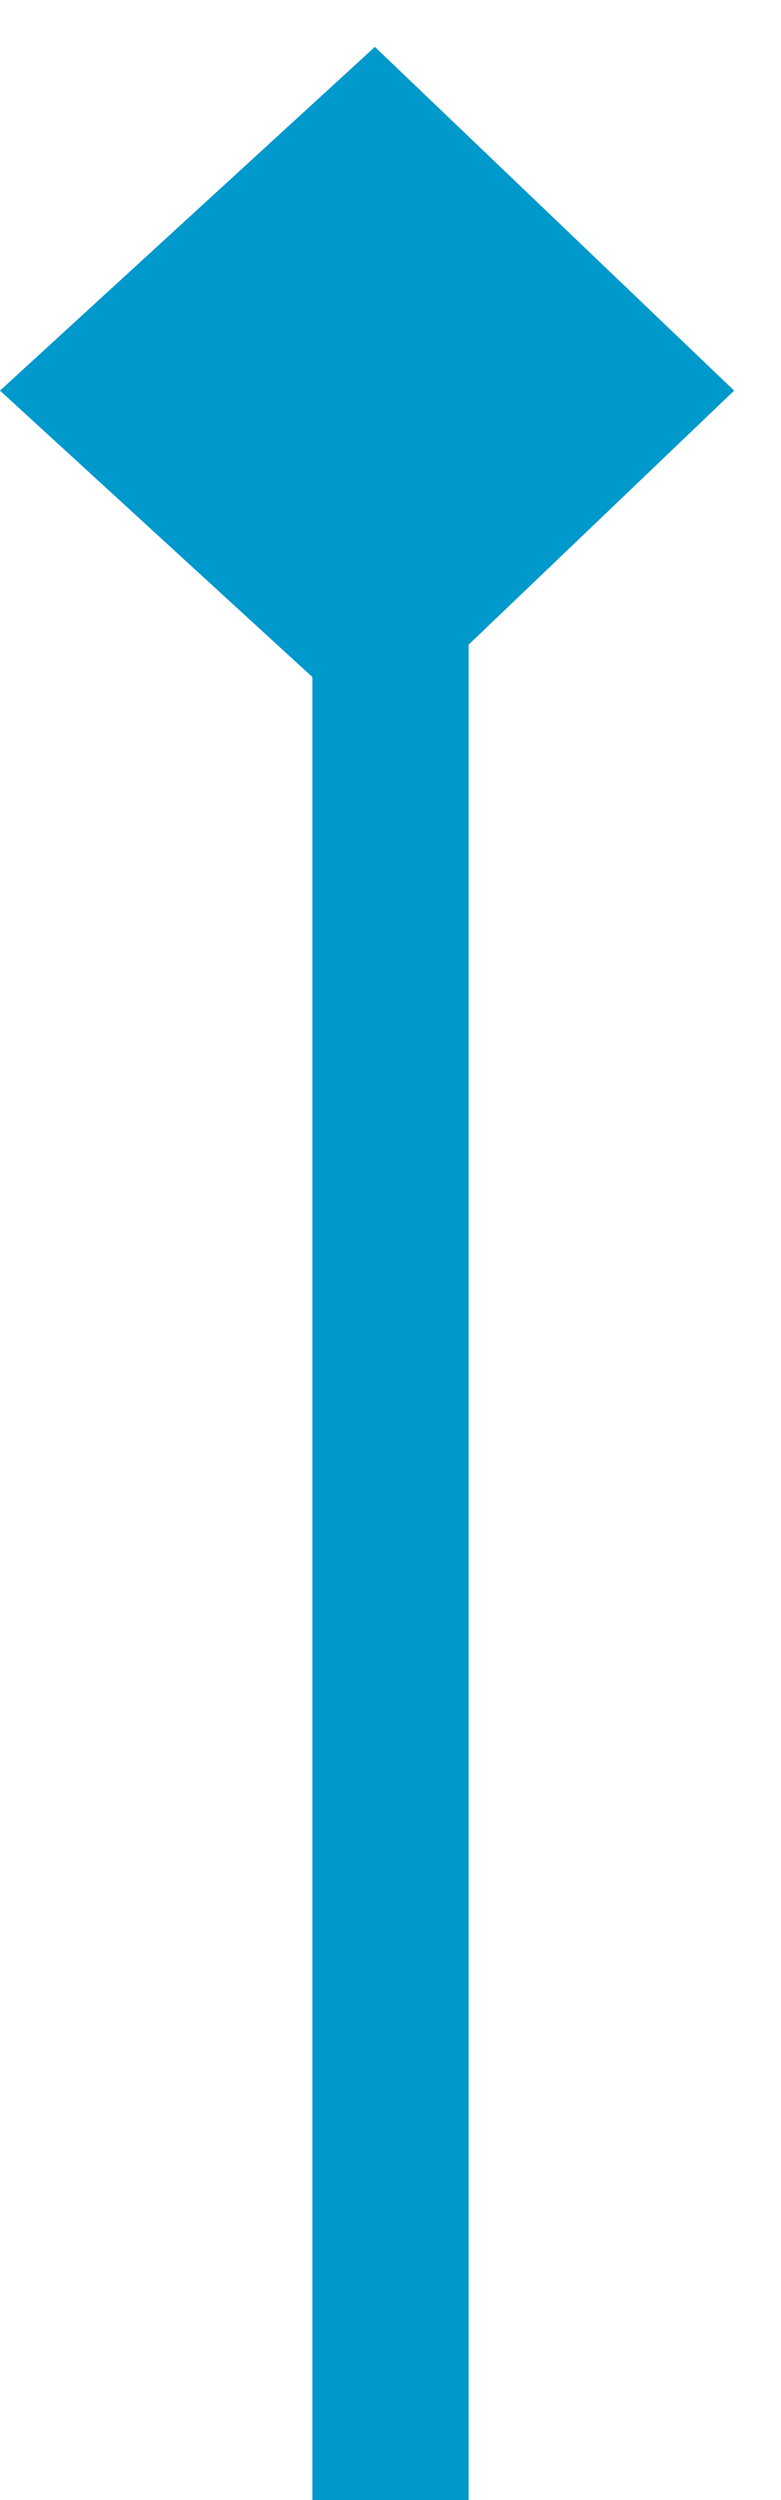 ﻿<?xml version="1.0" encoding="utf-8"?>
<svg version="1.1" xmlns:xlink="http://www.w3.org/1999/xlink" width="10px" height="32px" preserveAspectRatio="xMidYMin meet" viewBox="291 1278  8 32" xmlns="http://www.w3.org/2000/svg">
  <path d="M 295 1310  L 295 1285.5  A 2.5 2.5 0 0 0 292.5 1283 L 292 1283  " stroke-width="2" stroke="#0099cc" fill="none" />
  <path d="M 294.8 1278.6  L 290 1283  L 294.8 1287.4  L 299.4 1283  L 294.8 1278.6  Z " fill-rule="nonzero" fill="#0099cc" stroke="none" />
</svg>